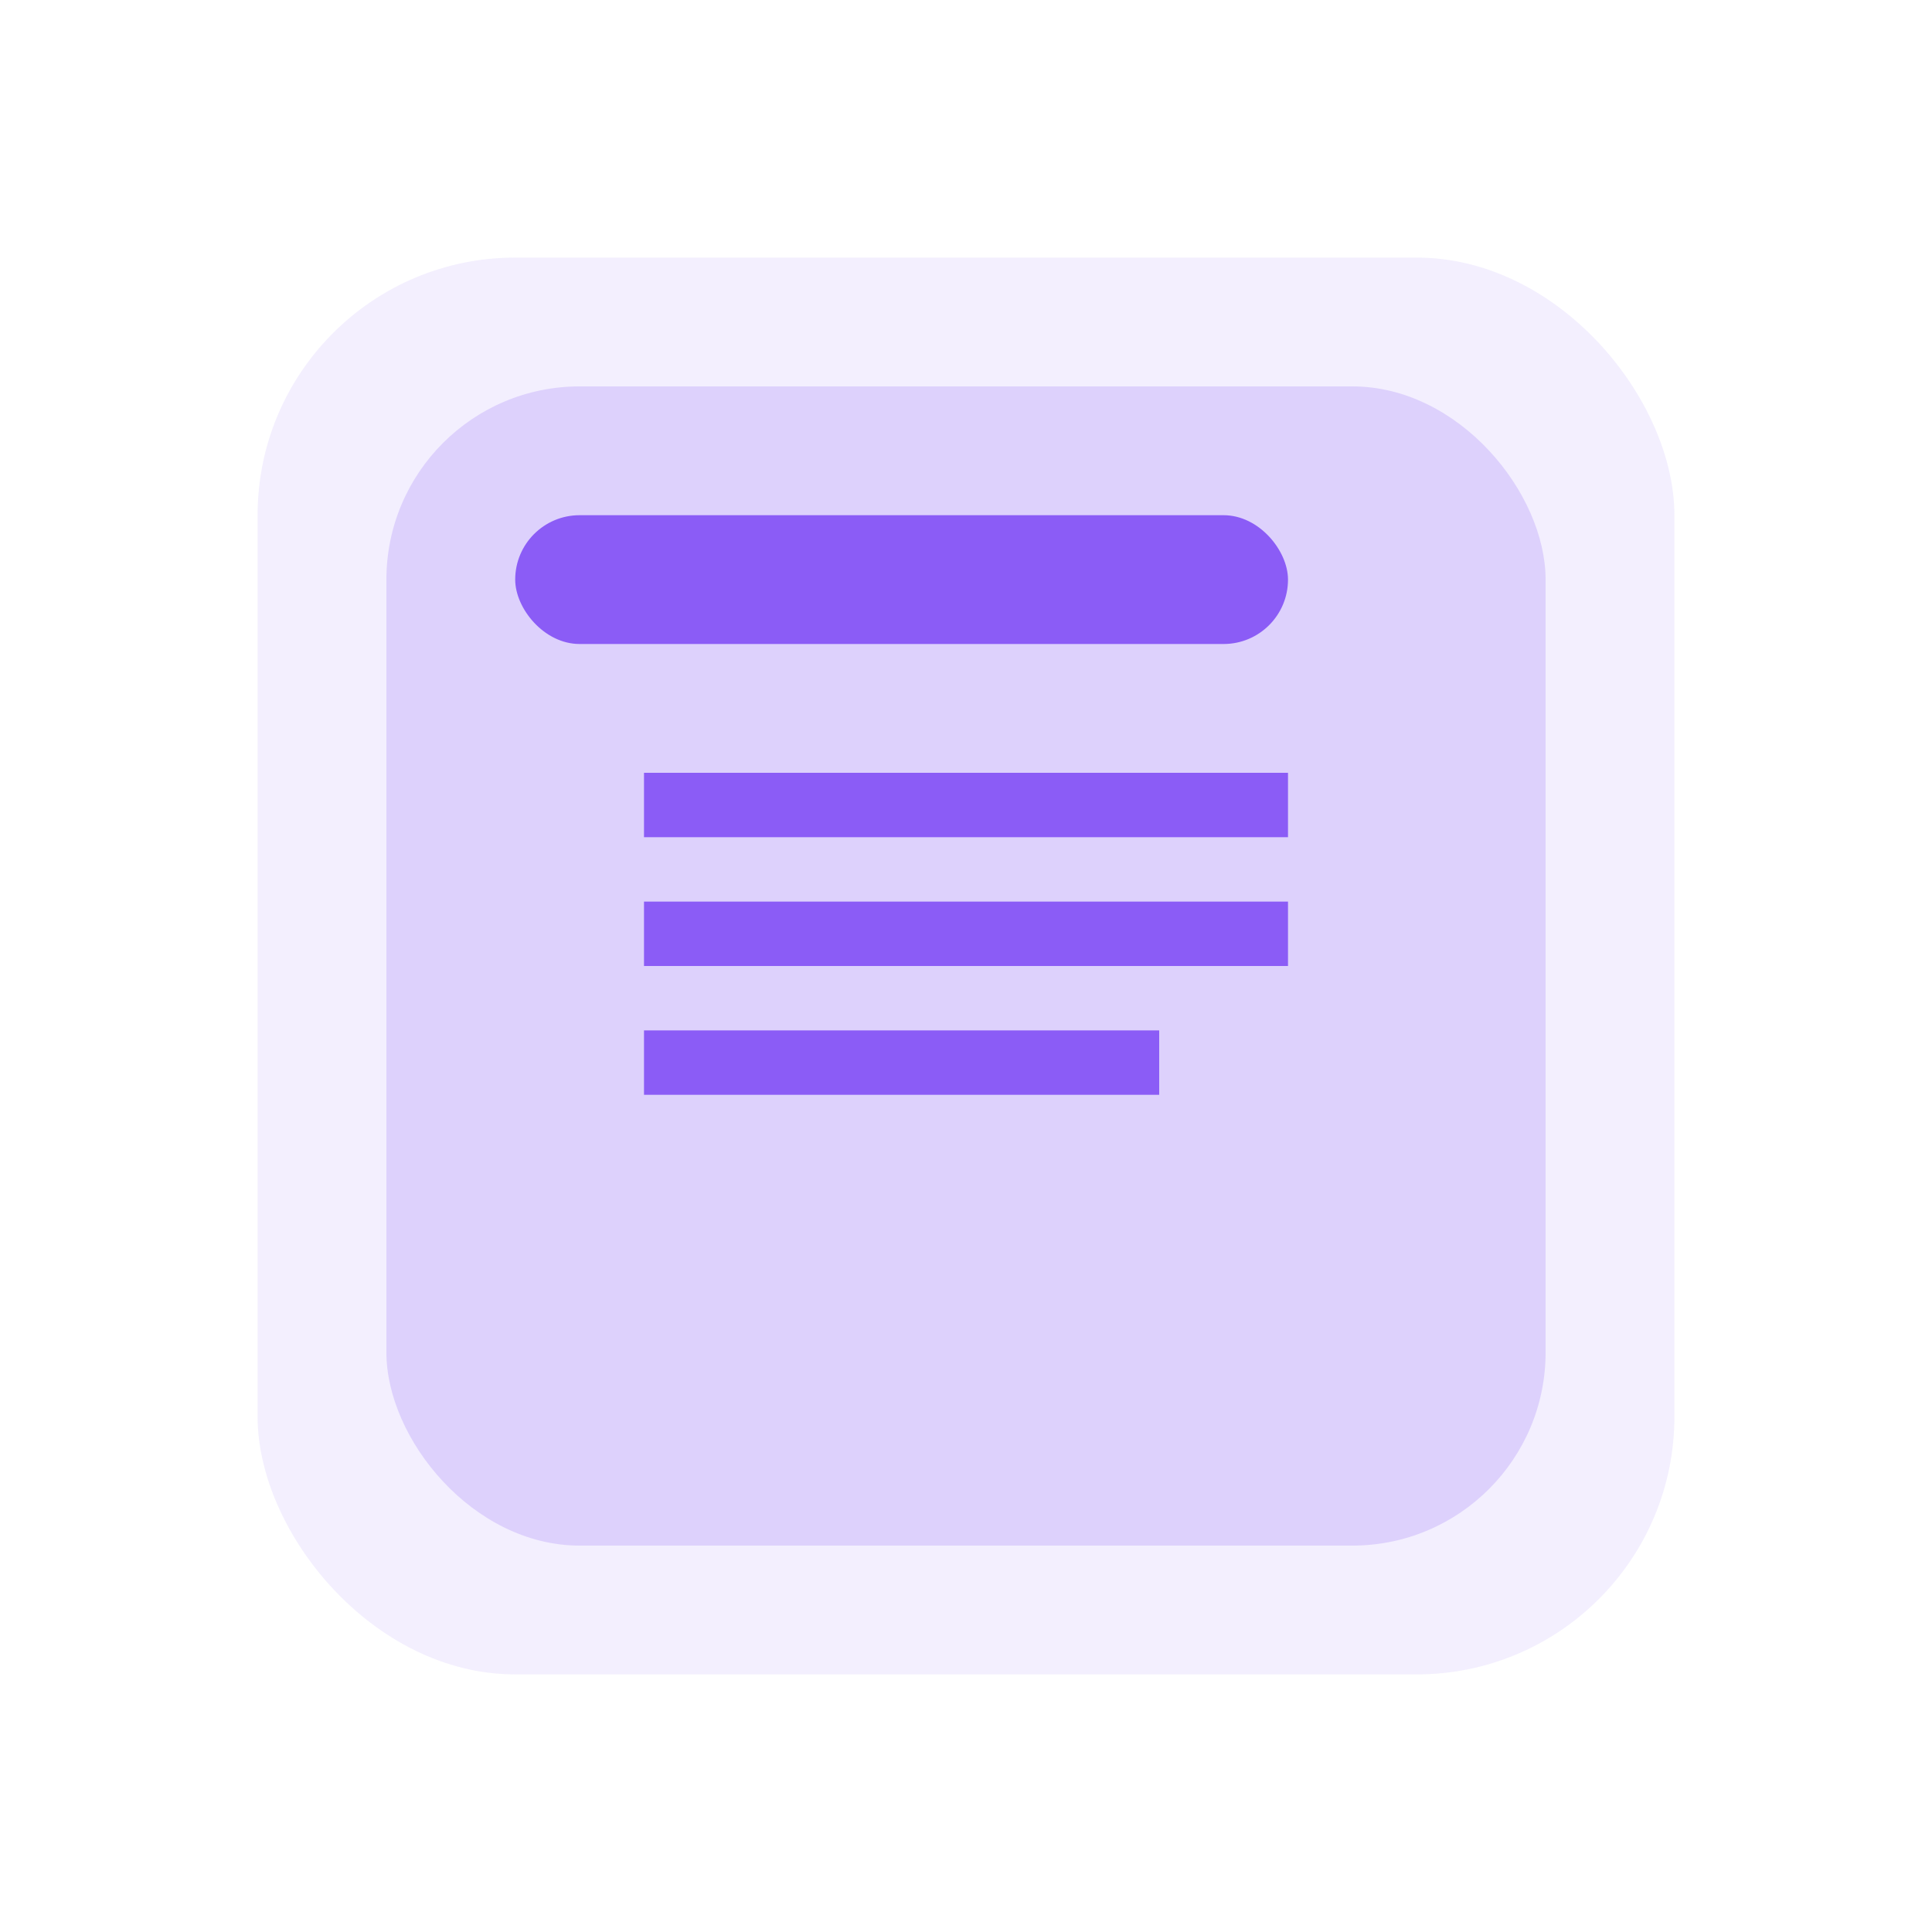 <svg width="60" height="60" viewBox="0 0 60 60" fill="none" xmlns="http://www.w3.org/2000/svg">
  <rect x="8" y="8" width="44" height="44" rx="8" fill="#8B5CF6" fill-opacity="0.1"/>
  <rect x="12" y="12" width="36" height="36" rx="6" fill="#8B5CF6" fill-opacity="0.2"/>
  <path d="M20 24h20v2H20v-2zm0 4h20v2H20v-2zm0 4h16v2H20v-2z" fill="#8B5CF6"/>
  <rect x="16" y="16" width="24" height="4" rx="2" fill="#8B5CF6"/>
</svg>
